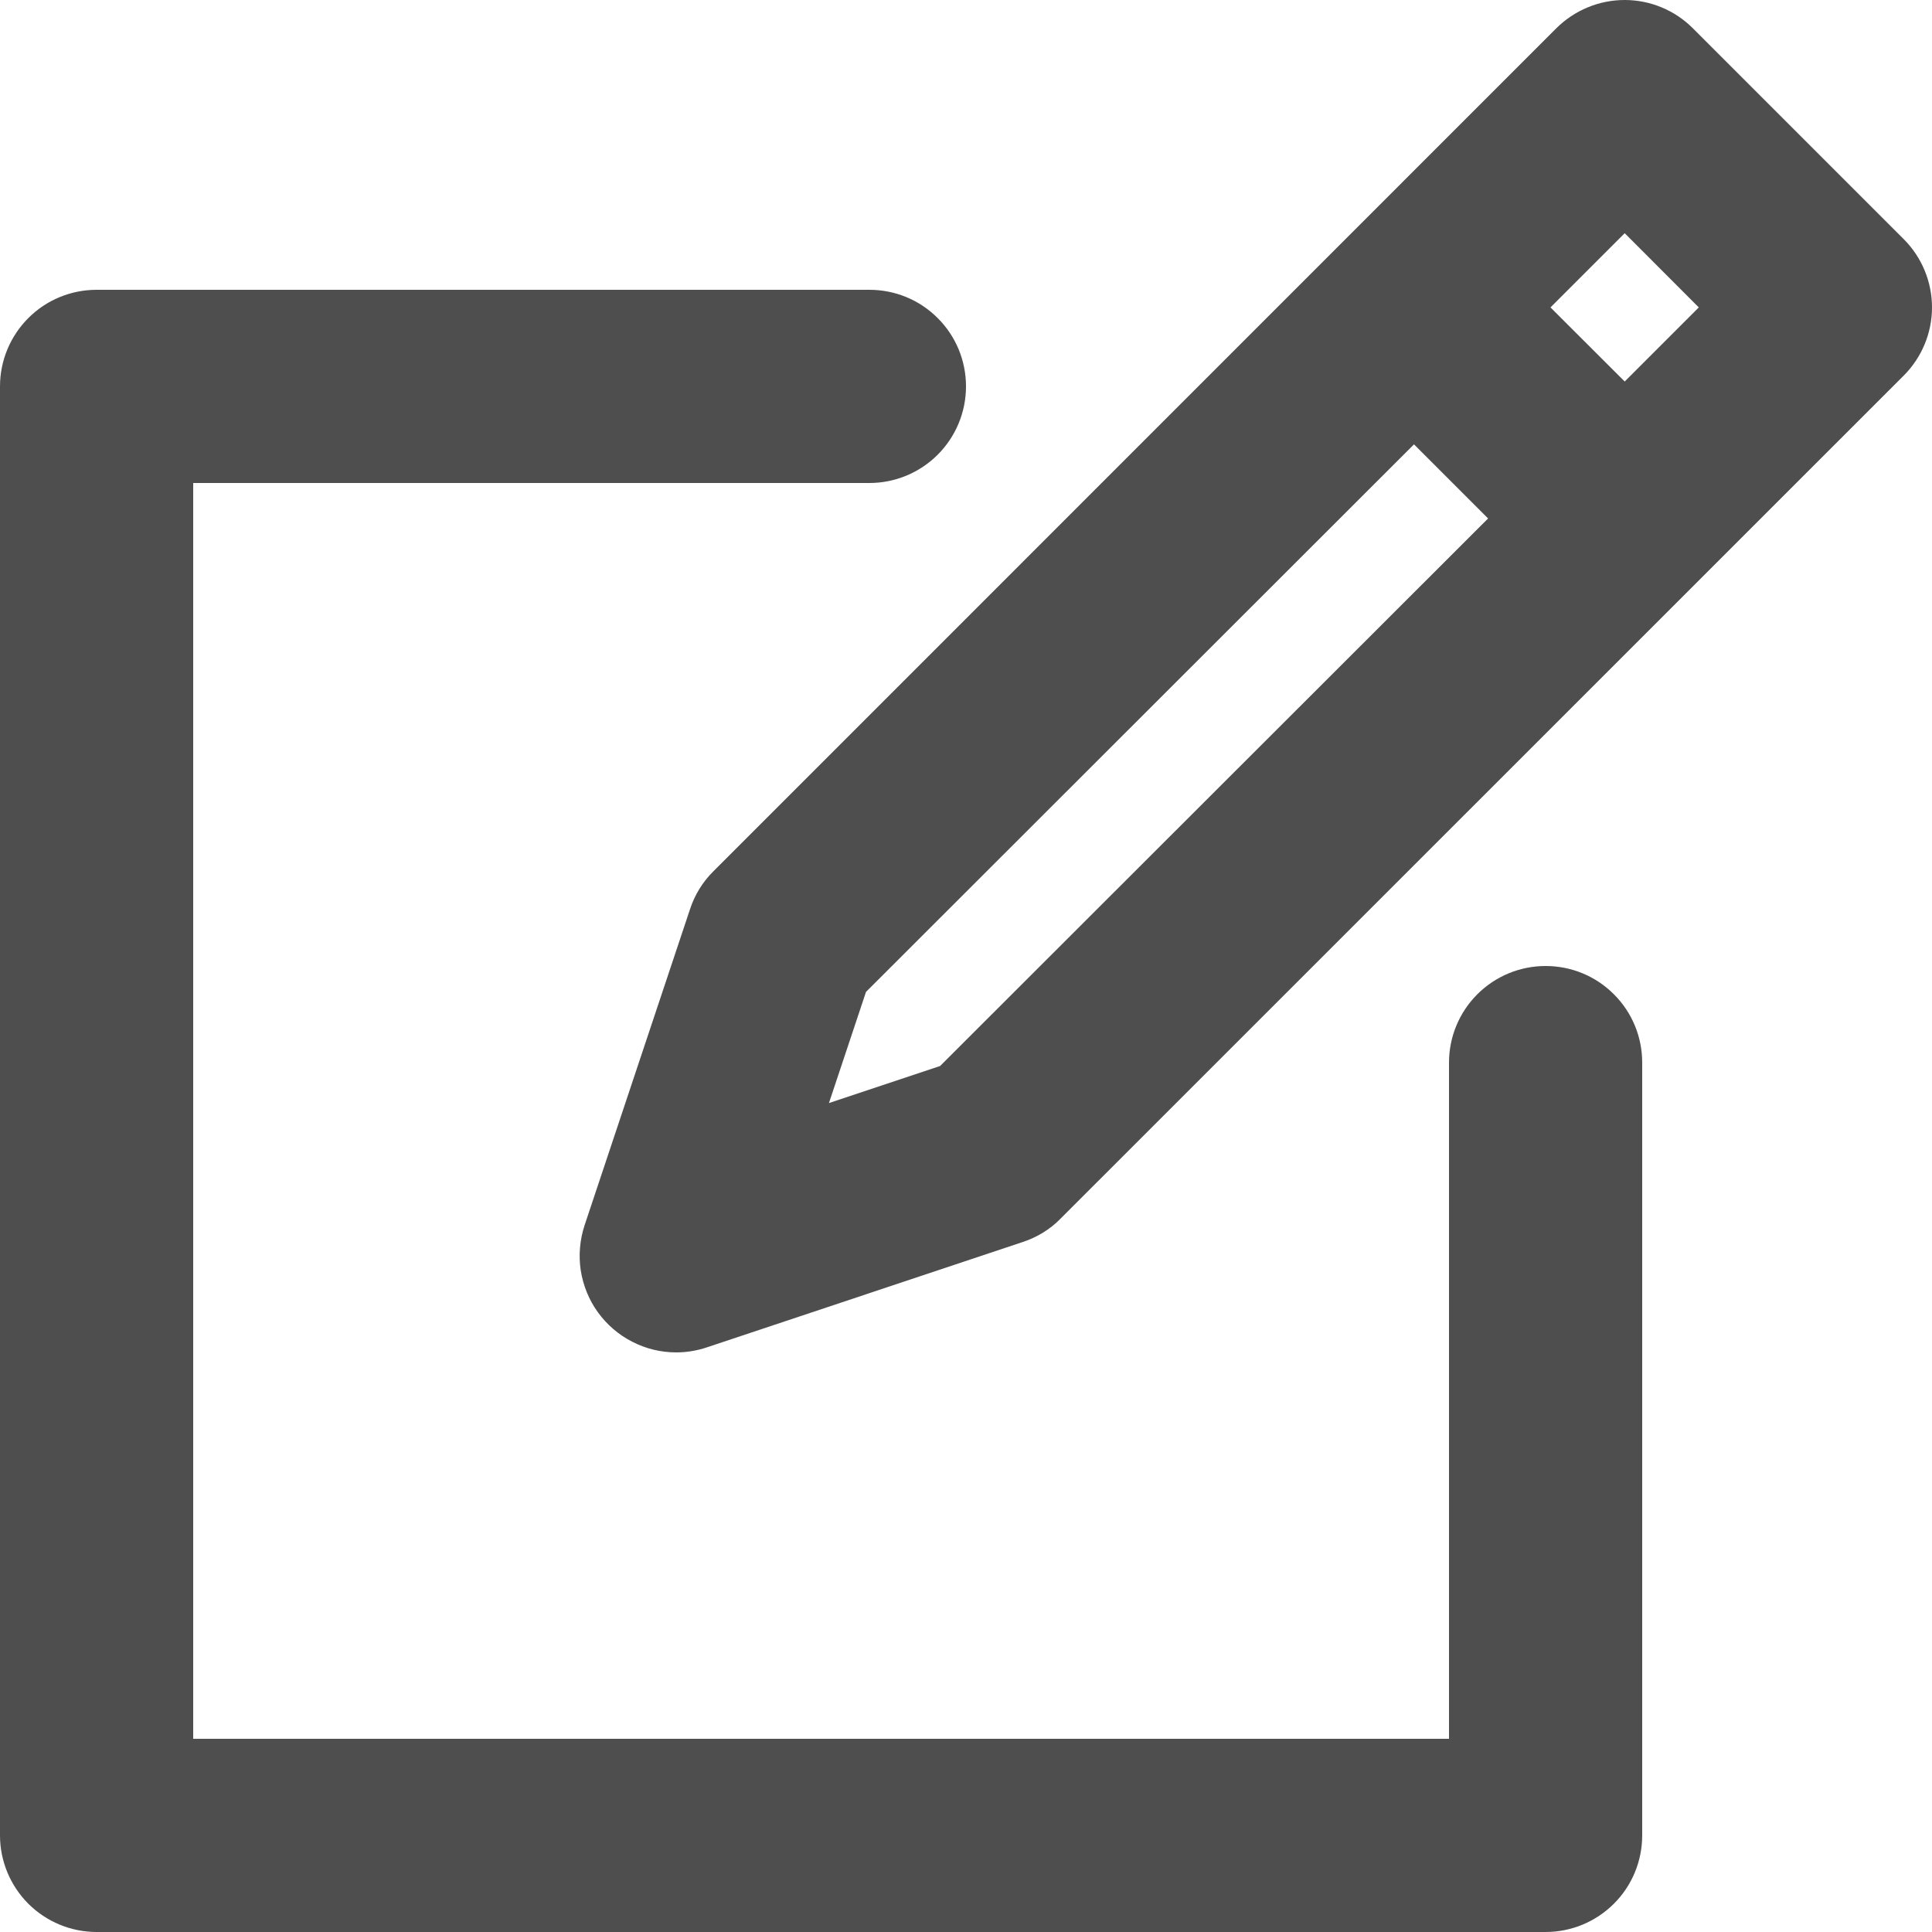 <svg width="17" height="17" viewBox="0 0 17 17" fill="none" xmlns="http://www.w3.org/2000/svg">
<path d="M13.694 0.249L6.276 7.668C6.183 7.76 6.113 7.874 6.072 7.999L5.144 10.781C5.102 10.909 5.09 11.045 5.11 11.178C5.131 11.311 5.182 11.438 5.261 11.547C5.34 11.656 5.443 11.745 5.563 11.806C5.683 11.868 5.815 11.9 5.95 11.9C6.041 11.9 6.132 11.885 6.219 11.856L9.001 10.928C9.126 10.887 9.24 10.817 9.332 10.723L16.751 3.305C16.91 3.146 17 2.93 17 2.705C17 2.479 16.91 2.263 16.751 2.104L14.896 0.249C14.737 0.09 14.521 0 14.296 0C14.07 0 13.854 0.09 13.694 0.249ZM8.272 9.38L7.294 9.706L7.62 8.728L12.442 3.91L13.094 4.562L8.272 9.38ZM14.948 2.705L14.296 3.357L13.643 2.705L14.296 2.052L14.948 2.705ZM0.85 2.55H7.65C7.876 2.55 8.092 2.639 8.251 2.799C8.411 2.958 8.5 3.174 8.5 3.4C8.5 3.625 8.411 3.841 8.251 4.001C8.092 4.16 7.876 4.25 7.65 4.25H1.7V15.3H12.75V9.35C12.75 9.124 12.84 8.908 12.999 8.749C13.159 8.589 13.375 8.5 13.6 8.5C13.826 8.5 14.042 8.589 14.201 8.749C14.361 8.908 14.45 9.124 14.45 9.35V16.15C14.45 16.375 14.361 16.592 14.201 16.751C14.042 16.91 13.826 17 13.6 17H0.85C0.625 17 0.408 16.91 0.249 16.751C0.09 16.592 0 16.375 0 16.15V3.4C0 3.174 0.09 2.958 0.249 2.799C0.408 2.639 0.625 2.55 0.85 2.55Z" fill="#4F4E4E"/>
</svg>
